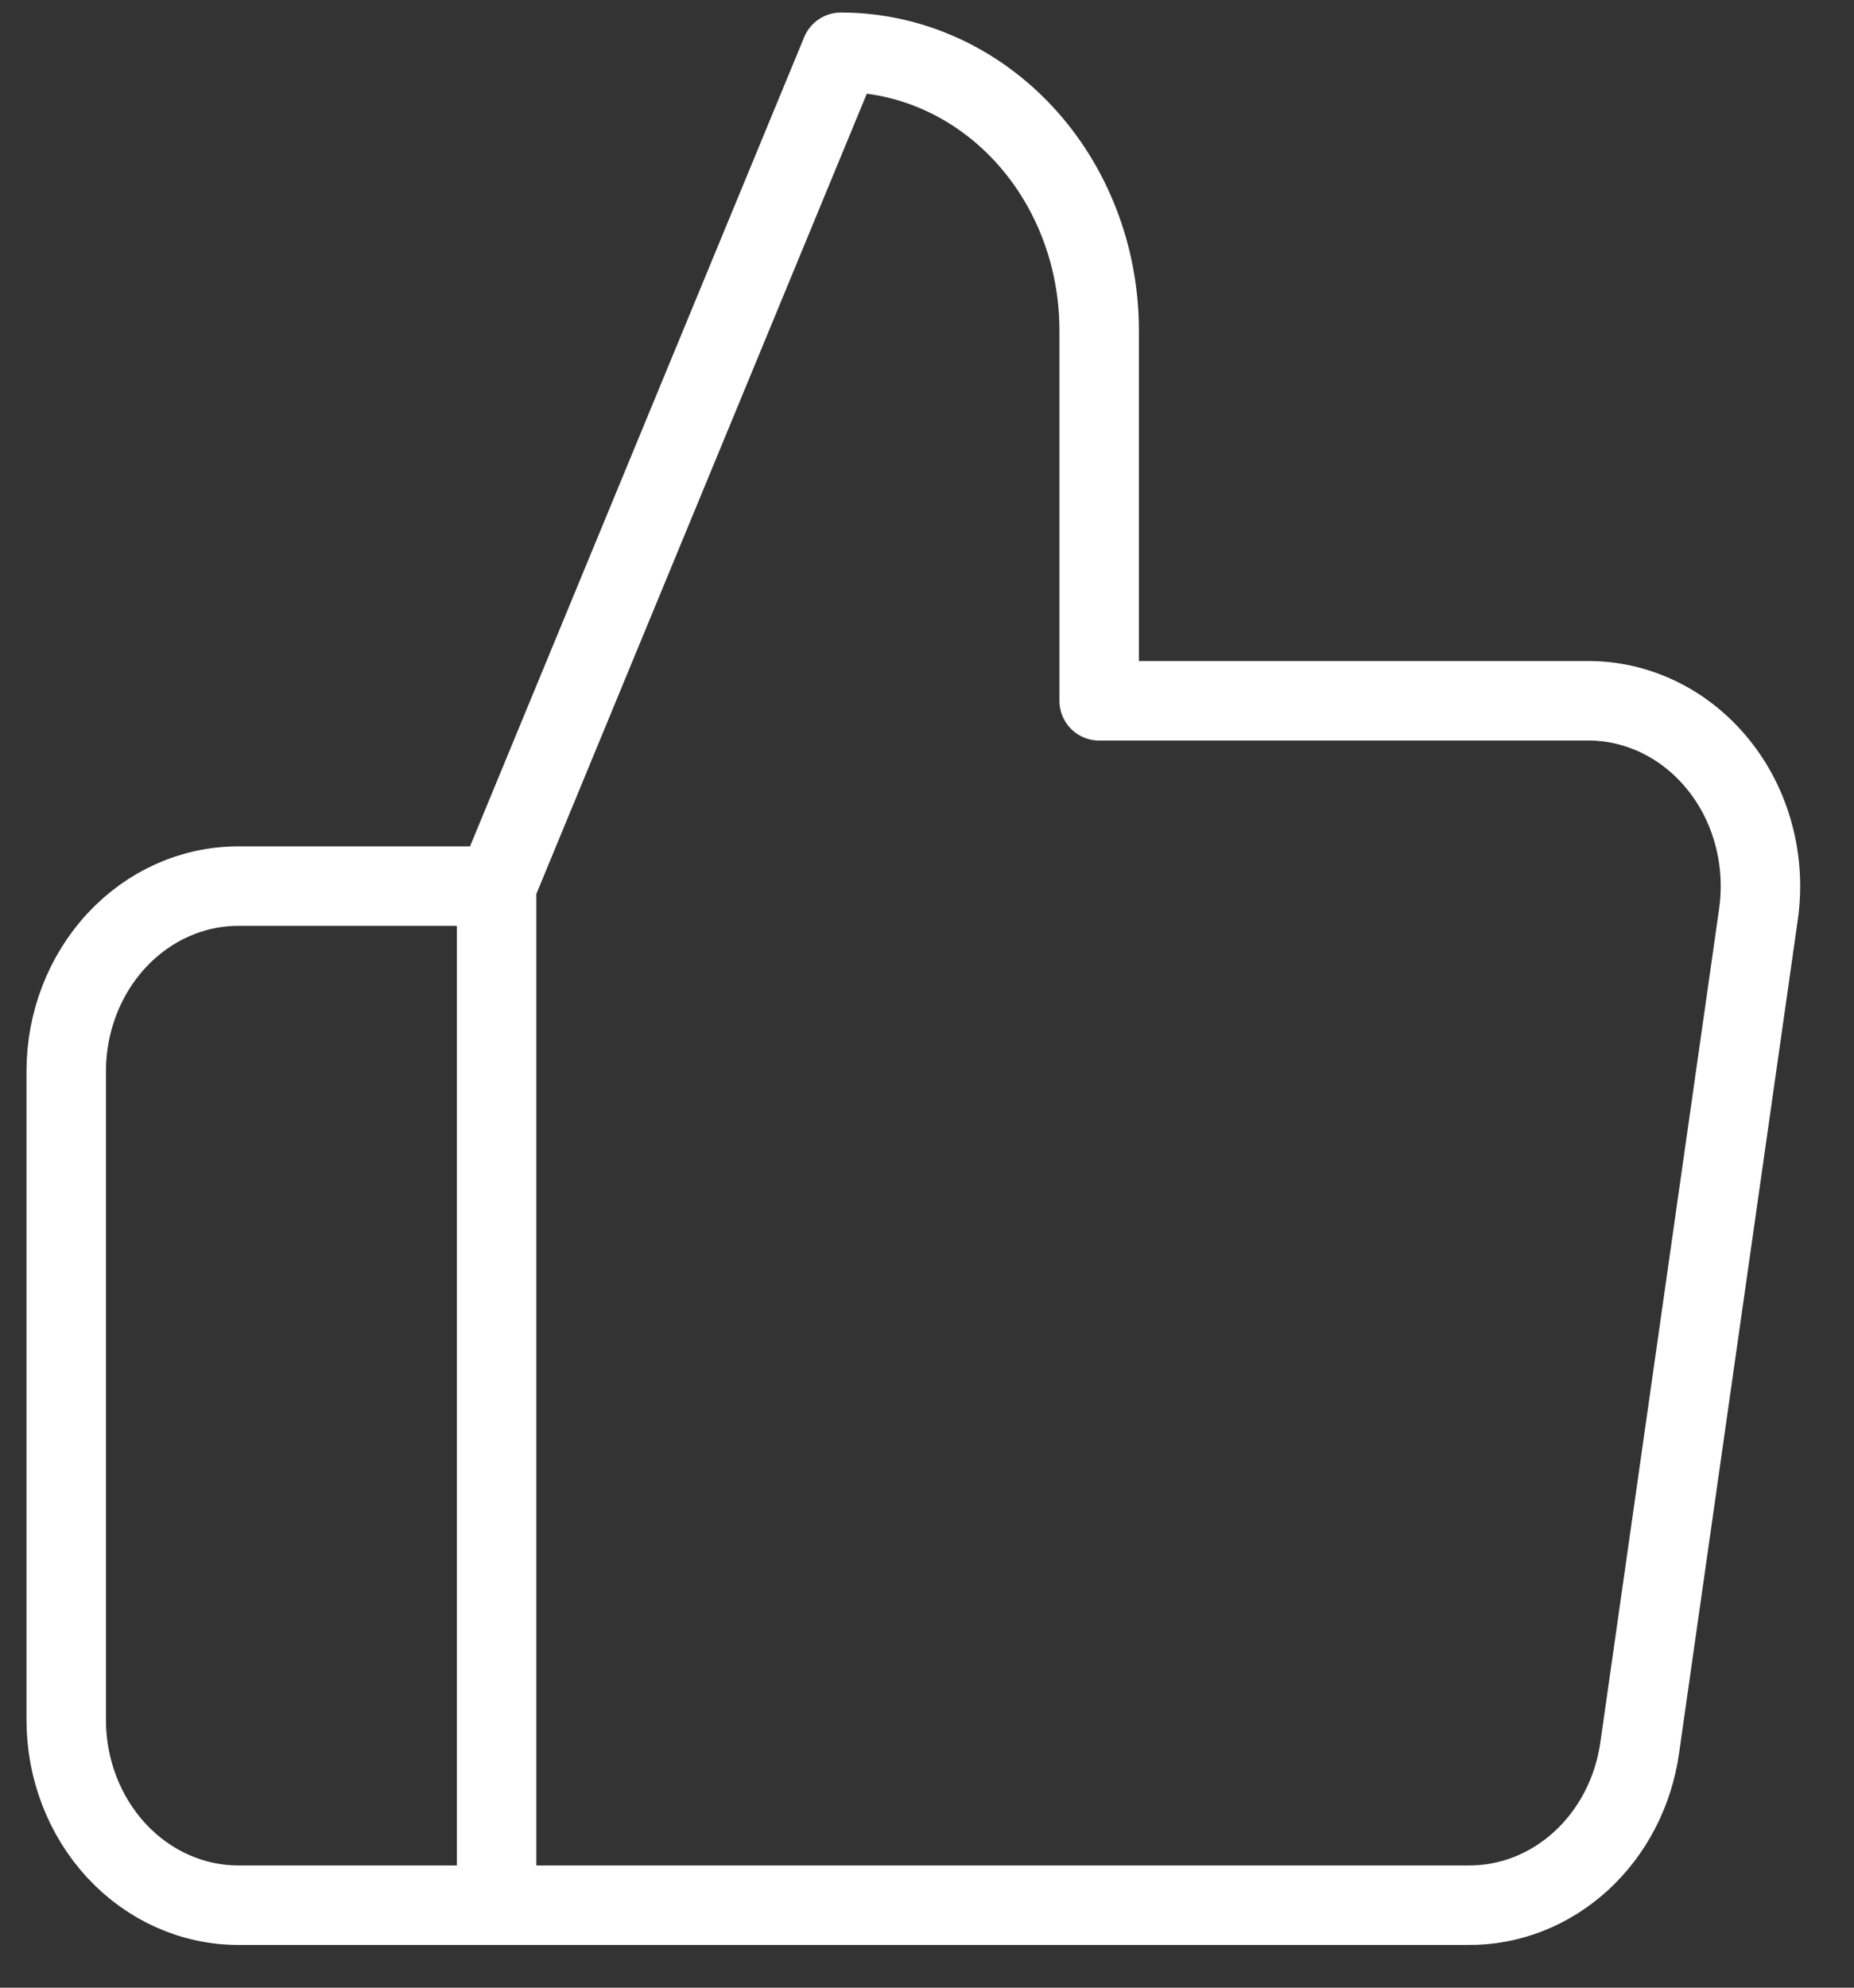 <svg width="28" height="30" viewBox="0 0 28 30" fill="none" xmlns="http://www.w3.org/2000/svg">
<rect x="0" y="0" width="28" height="30" fill="#333333" stroke="none"/>
<path d="M7.5 28.755H3.6C2.91 28.755 2.249 28.46 1.762 27.936C1.274 27.411 1 26.7 1 25.958V16.17C1 15.429 1.274 14.717 1.762 14.193C2.249 13.668 2.91 13.374 3.6 13.374H7.5M16.6 10.577V4.984C16.6 3.871 16.189 2.804 15.458 2.018C14.726 1.231 13.734 0.789 12.7 0.789L7.5 13.374V28.755H22.164C22.791 28.763 23.399 28.526 23.877 28.089C24.355 27.652 24.67 27.045 24.764 26.378L26.558 13.793C26.614 13.392 26.589 12.983 26.484 12.594C26.379 12.204 26.197 11.844 25.949 11.539C25.702 11.233 25.396 10.988 25.052 10.822C24.708 10.656 24.335 10.572 23.958 10.577H16.6Z" stroke="white" stroke-width="1.2" stroke-linecap="round" stroke-linejoin="round"/>
</svg>
